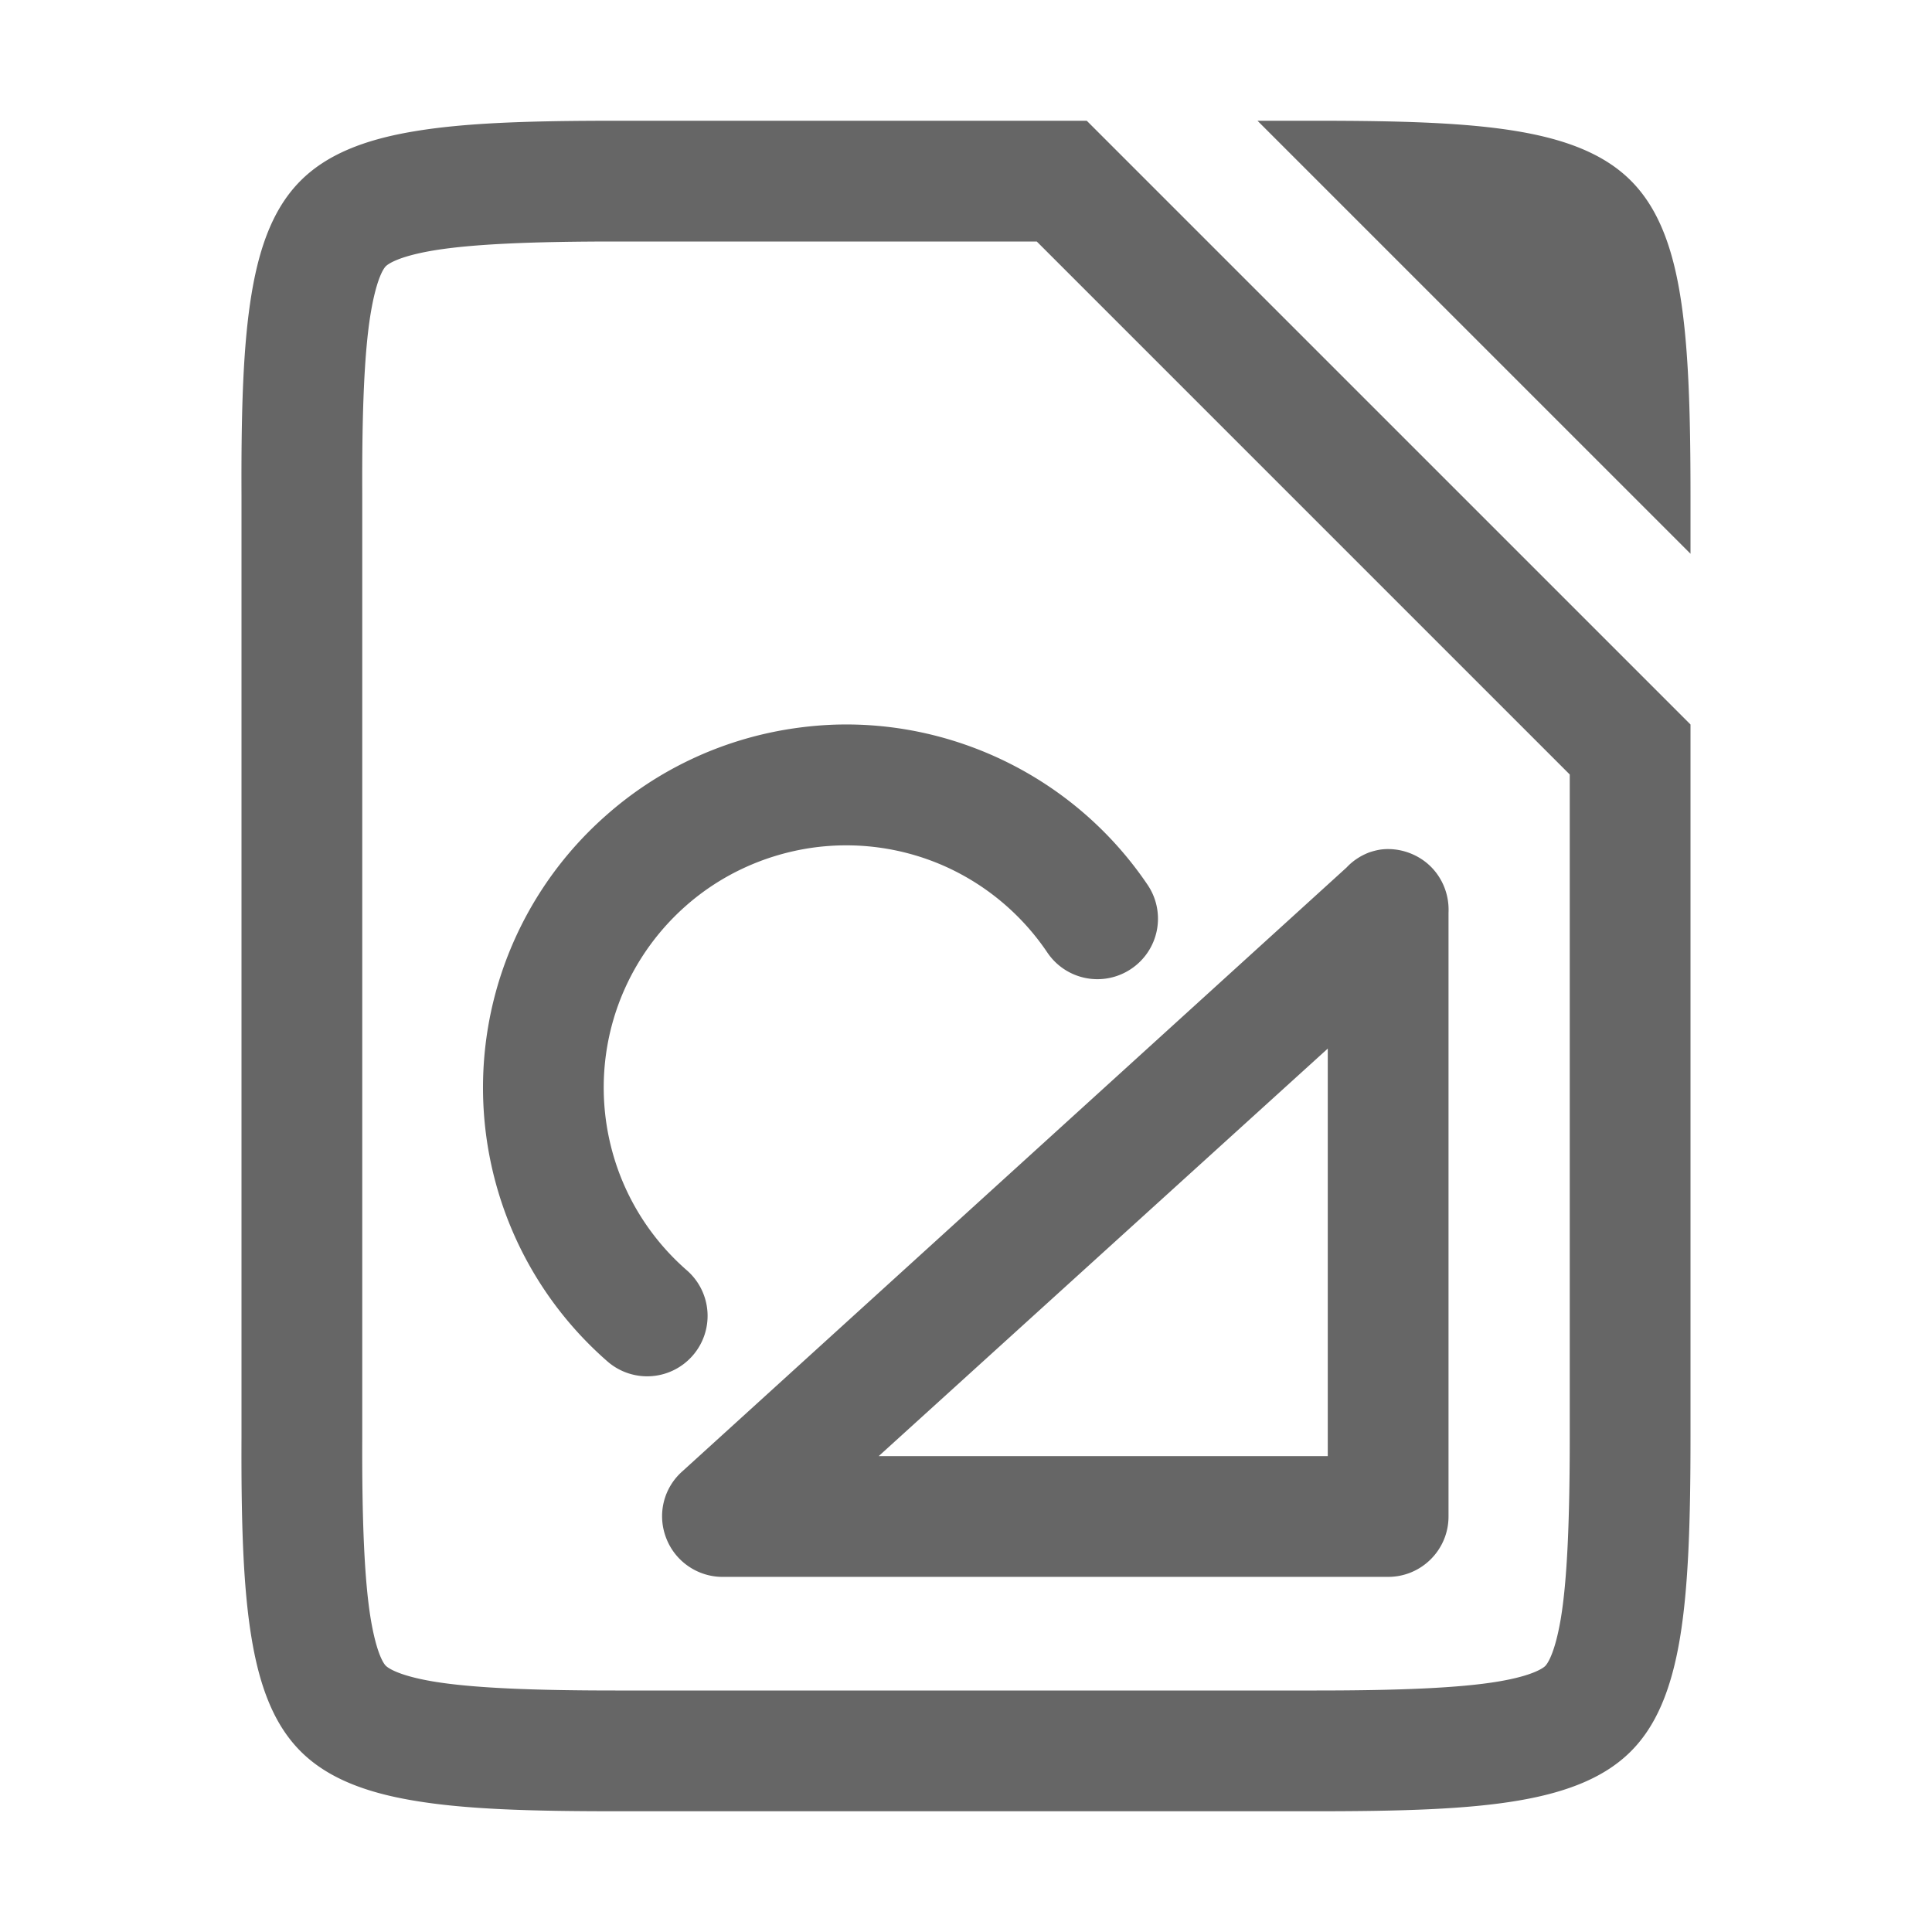 <?xml version="1.0" encoding="UTF-8" standalone="no"?>
<svg
   width="16"
   height="16"
   version="1"
   id="svg44"
   sodipodi:docname="libreoffice-draw-symbolic.svg"
   inkscape:version="1.1.1 (3bf5ae0d25, 2021-09-20, custom)"
   xmlns:inkscape="http://www.inkscape.org/namespaces/inkscape"
   xmlns:sodipodi="http://sodipodi.sourceforge.net/DTD/sodipodi-0.dtd"
   xmlns="http://www.w3.org/2000/svg"
   xmlns:svg="http://www.w3.org/2000/svg">
  <sodipodi:namedview
     id="namedview46"
     pagecolor="#ffffff"
     bordercolor="#666666"
     borderopacity="1.0"
     inkscape:pageshadow="2"
     inkscape:pageopacity="0.0"
     inkscape:pagecheckerboard="0"
     showgrid="false"
     inkscape:zoom="12.21875"
     inkscape:cx="-12.56266"
     inkscape:cy="1.9641944"
     inkscape:window-width="1850"
     inkscape:window-height="1053"
     inkscape:window-x="0"
     inkscape:window-y="0"
     inkscape:window-maximized="1"
     inkscape:current-layer="svg44" />
  <defs
     id="defs24">
    <linearGradient
       id="linearGradient920"
       x1="39.094"
       x2="455.25"
       y1="240.27"
       y2="401.58"
       gradientTransform="matrix(0,-0.036,-0.036,0,19.565,16.909)"
       gradientUnits="userSpaceOnUse">
      <stop
         stop-color="#c04fba"
         offset="0"
         id="stop2" />
      <stop
         stop-color="#91a"
         offset="1"
         id="stop4" />
    </linearGradient>
    <linearGradient
       id="linearGradient1309"
       x1="332"
       x2="324"
       y1="236"
       y2="252"
       gradientTransform="translate(-320,-236)"
       gradientUnits="userSpaceOnUse">
      <stop
         stop-color="#f2f2f2"
         offset="0"
         id="stop7" />
      <stop
         stop-color="#fff"
         offset="1"
         id="stop9" />
    </linearGradient>
    <linearGradient
       id="linearGradient993"
       x1="328"
       x2="328"
       y1="237"
       y2="251"
       gradientUnits="userSpaceOnUse">
      <stop
         stop-color="#fff"
         offset="0"
         id="stop12" />
      <stop
         stop-color="#fff"
         stop-opacity=".098"
         offset=".125"
         id="stop14" />
      <stop
         stop-color="#fff"
         stop-opacity=".098"
         offset=".925"
         id="stop16" />
      <stop
         stop-color="#fff"
         stop-opacity=".498"
         offset="1"
         id="stop18" />
    </linearGradient>
    <clipPath
       id="clipPath983-6">
      <path
         d="m325.1 237c-2.808 0-3.11 0.288-3.096 3.102v3.898 3.898c-0.014 2.813 0.288 3.102 3.096 3.102h5.808c2.808 0 3.096-0.288 3.096-3.102v-3.898-3.898c0-2.813-0.288-3.102-3.096-3.102z"
         color="#000000"
         fill="#46a926"
         id="path21" />
    </clipPath>
  </defs>
  <path
     id="path28"
     style="fill:#666666;fill-opacity:1"
     d="M 5.096 1 C 4.392 1 3.854 1.016 3.428 1.088 C 3.007 1.158 2.701 1.285 2.49 1.496 C 2.279 1.707 2.154 2.009 2.084 2.43 C 2.013 2.855 1.997 3.397 2 4.102 L 2 8 L 2 11.9 C 1.997 12.604 2.013 13.146 2.084 13.57 C 2.154 13.991 2.279 14.293 2.49 14.504 C 2.701 14.715 3.007 14.842 3.428 14.912 C 3.853 14.984 4.392 15 5.096 15 L 10.904 15 C 11.608 15 12.148 14.984 12.572 14.912 C 12.992 14.841 13.296 14.714 13.506 14.504 C 13.716 14.294 13.841 13.991 13.912 13.57 C 13.983 13.145 14 12.603 14 11.898 L 14 8 L 14 6 L 9 1 L 5.096 1 z M 10.414 1 L 14 4.586 L 14 4.102 C 14 3.397 13.983 2.855 13.912 2.43 C 13.842 2.009 13.716 1.706 13.506 1.496 C 13.296 1.286 12.992 1.159 12.572 1.088 C 12.148 1.016 11.608 1 10.904 1 L 10.414 1 z M 5.096 2 L 8.586 2 L 13 6.414 L 13 8 L 13 11.898 C 13 12.589 12.979 13.085 12.926 13.404 C 12.874 13.711 12.808 13.786 12.797 13.797 C 12.787 13.807 12.711 13.875 12.406 13.926 C 12.088 13.979 11.593 14 10.904 14 L 5.096 14 C 4.407 14 3.912 13.979 3.592 13.926 C 3.287 13.875 3.208 13.808 3.195 13.795 C 3.182 13.782 3.121 13.709 3.07 13.406 C 3.018 13.089 2.997 12.593 3 11.904 L 3 11.902 L 3 8 L 3 4.1 L 3 4.096 C 2.997 3.406 3.017 2.912 3.07 2.594 C 3.121 2.291 3.182 2.218 3.195 2.205 C 3.208 2.192 3.287 2.125 3.592 2.074 C 3.912 2.021 4.407 2 5.096 2 z M 6.967 6 C 6.825 6.002 6.682 6.015 6.541 6.037 C 5.975 6.126 5.446 6.374 5.018 6.754 C 4.589 7.132 4.276 7.625 4.117 8.176 C 3.959 8.726 3.961 9.31 4.123 9.859 C 4.285 10.409 4.6 10.899 5.031 11.275 A 0.5 0.5 0 0 0 5.736 11.227 A 0.5 0.5 0 0 0 5.689 10.521 C 5.401 10.27 5.19 9.943 5.082 9.576 C 4.974 9.21 4.972 8.819 5.078 8.451 C 5.184 8.084 5.393 7.755 5.68 7.502 C 5.965 7.25 6.319 7.085 6.697 7.025 C 7.074 6.966 7.46 7.015 7.811 7.168 C 8.16 7.321 8.46 7.571 8.674 7.889 A 0.5 0.5 0 0 0 9.369 8.023 A 0.5 0.5 0 0 0 9.504 7.328 C 9.184 6.854 8.735 6.481 8.211 6.252 C 7.817 6.08 7.393 5.994 6.967 6 z M 11.459 7.033 C 11.419 7.036 11.379 7.046 11.34 7.059 C 11.269 7.086 11.204 7.128 11.152 7.184 L 5.652 12.184 C 5.494 12.323 5.441 12.544 5.518 12.74 C 5.594 12.936 5.786 13.064 5.996 13.059 L 11.496 13.059 C 11.772 13.059 11.996 12.835 11.996 12.559 L 11.996 7.559 C 12.004 7.394 11.932 7.235 11.801 7.135 C 11.702 7.06 11.579 7.024 11.459 7.033 z M 10.996 8.684 L 10.996 12.059 L 7.277 12.059 L 10.996 8.684 z " />
</svg>

